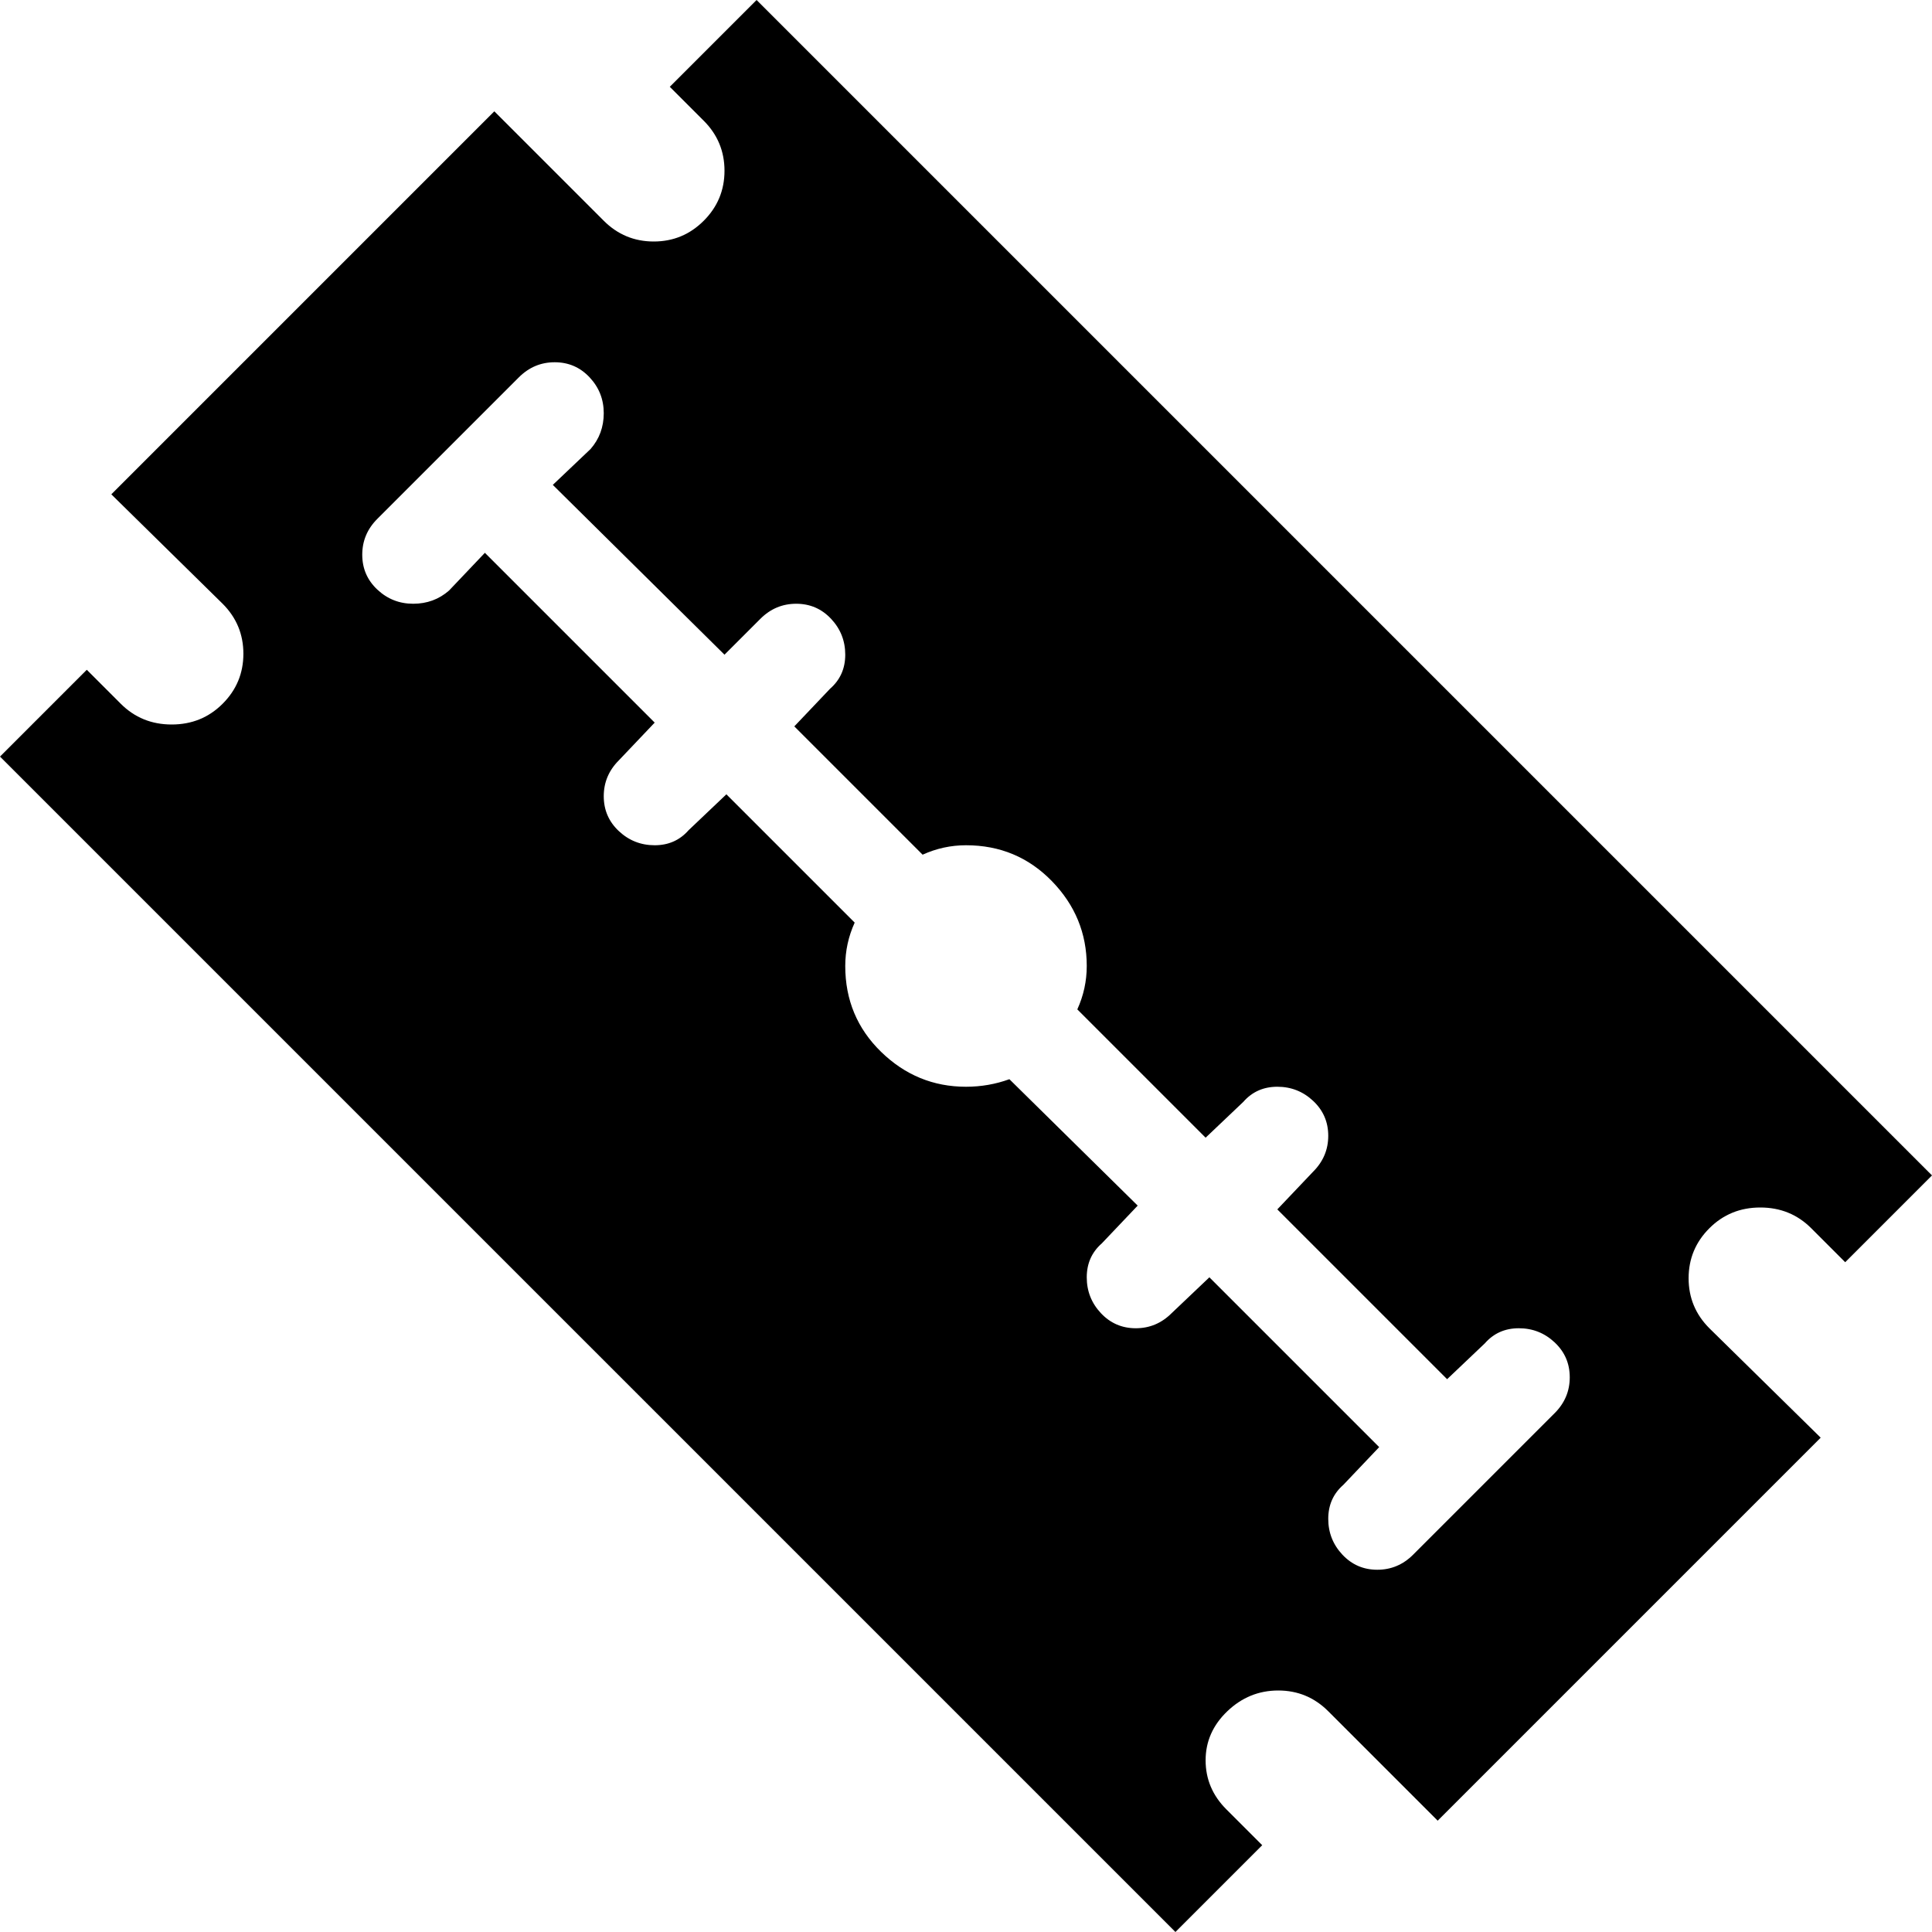 <svg xmlns="http://www.w3.org/2000/svg" xmlns:xlink="http://www.w3.org/1999/xlink" width="1024" height="1024" viewBox="0 0 1024 1024"><path fill="currentColor" d="M960 651q-11-11-27-11t-27 11t-11 26.5t11 26.5l59 58l-203 203l-58-58q-11-11-26.5-11t-27 11t-11.5 26t11 26l19 19l-46 46L0 401l46-46l18 18q11 11 27 11t27-11t11-26.5t-11-26.5l-59-58L262 59l58 58q11 11 26.5 11t26.5-11t11-26.5T373 64l-18-18l46-46l623 623l-46 46zm-136 60.5q-8-7.5-19-7.5t-18 8l-20 19l-90-90l19-20q8-8 8-19t-8-18.5t-19-7.5t-18 8l-20 19l-68-68q5-11 5-23q0-26-18.5-45T512 448q-12 0-23 5l-68-68l19-20q8-7 8-18t-7.5-19t-18.5-8t-19 8l-19 19l-91-90l20-19q7-8 7-19t-7.5-19t-18.5-8t-19 8l-75 75q-8 8-8 19t8 18.5t19 7.5t19-7l19-20l90 90l-19 20q-8 8-8 19t8 18.5t19 7.5t18-8l20-19l68 68q-5 11-5 23q0 27 19 45.5t45 18.5q12 0 23-4l68 67l-19 20q-8 7-8 18t7.5 19t18.5 8t19-8l20-19l90 90l-19 20q-8 7-8 18t7.5 19t18.5 8t19-8l75-75q8-8 8-19t-8-18.5"/></svg>
